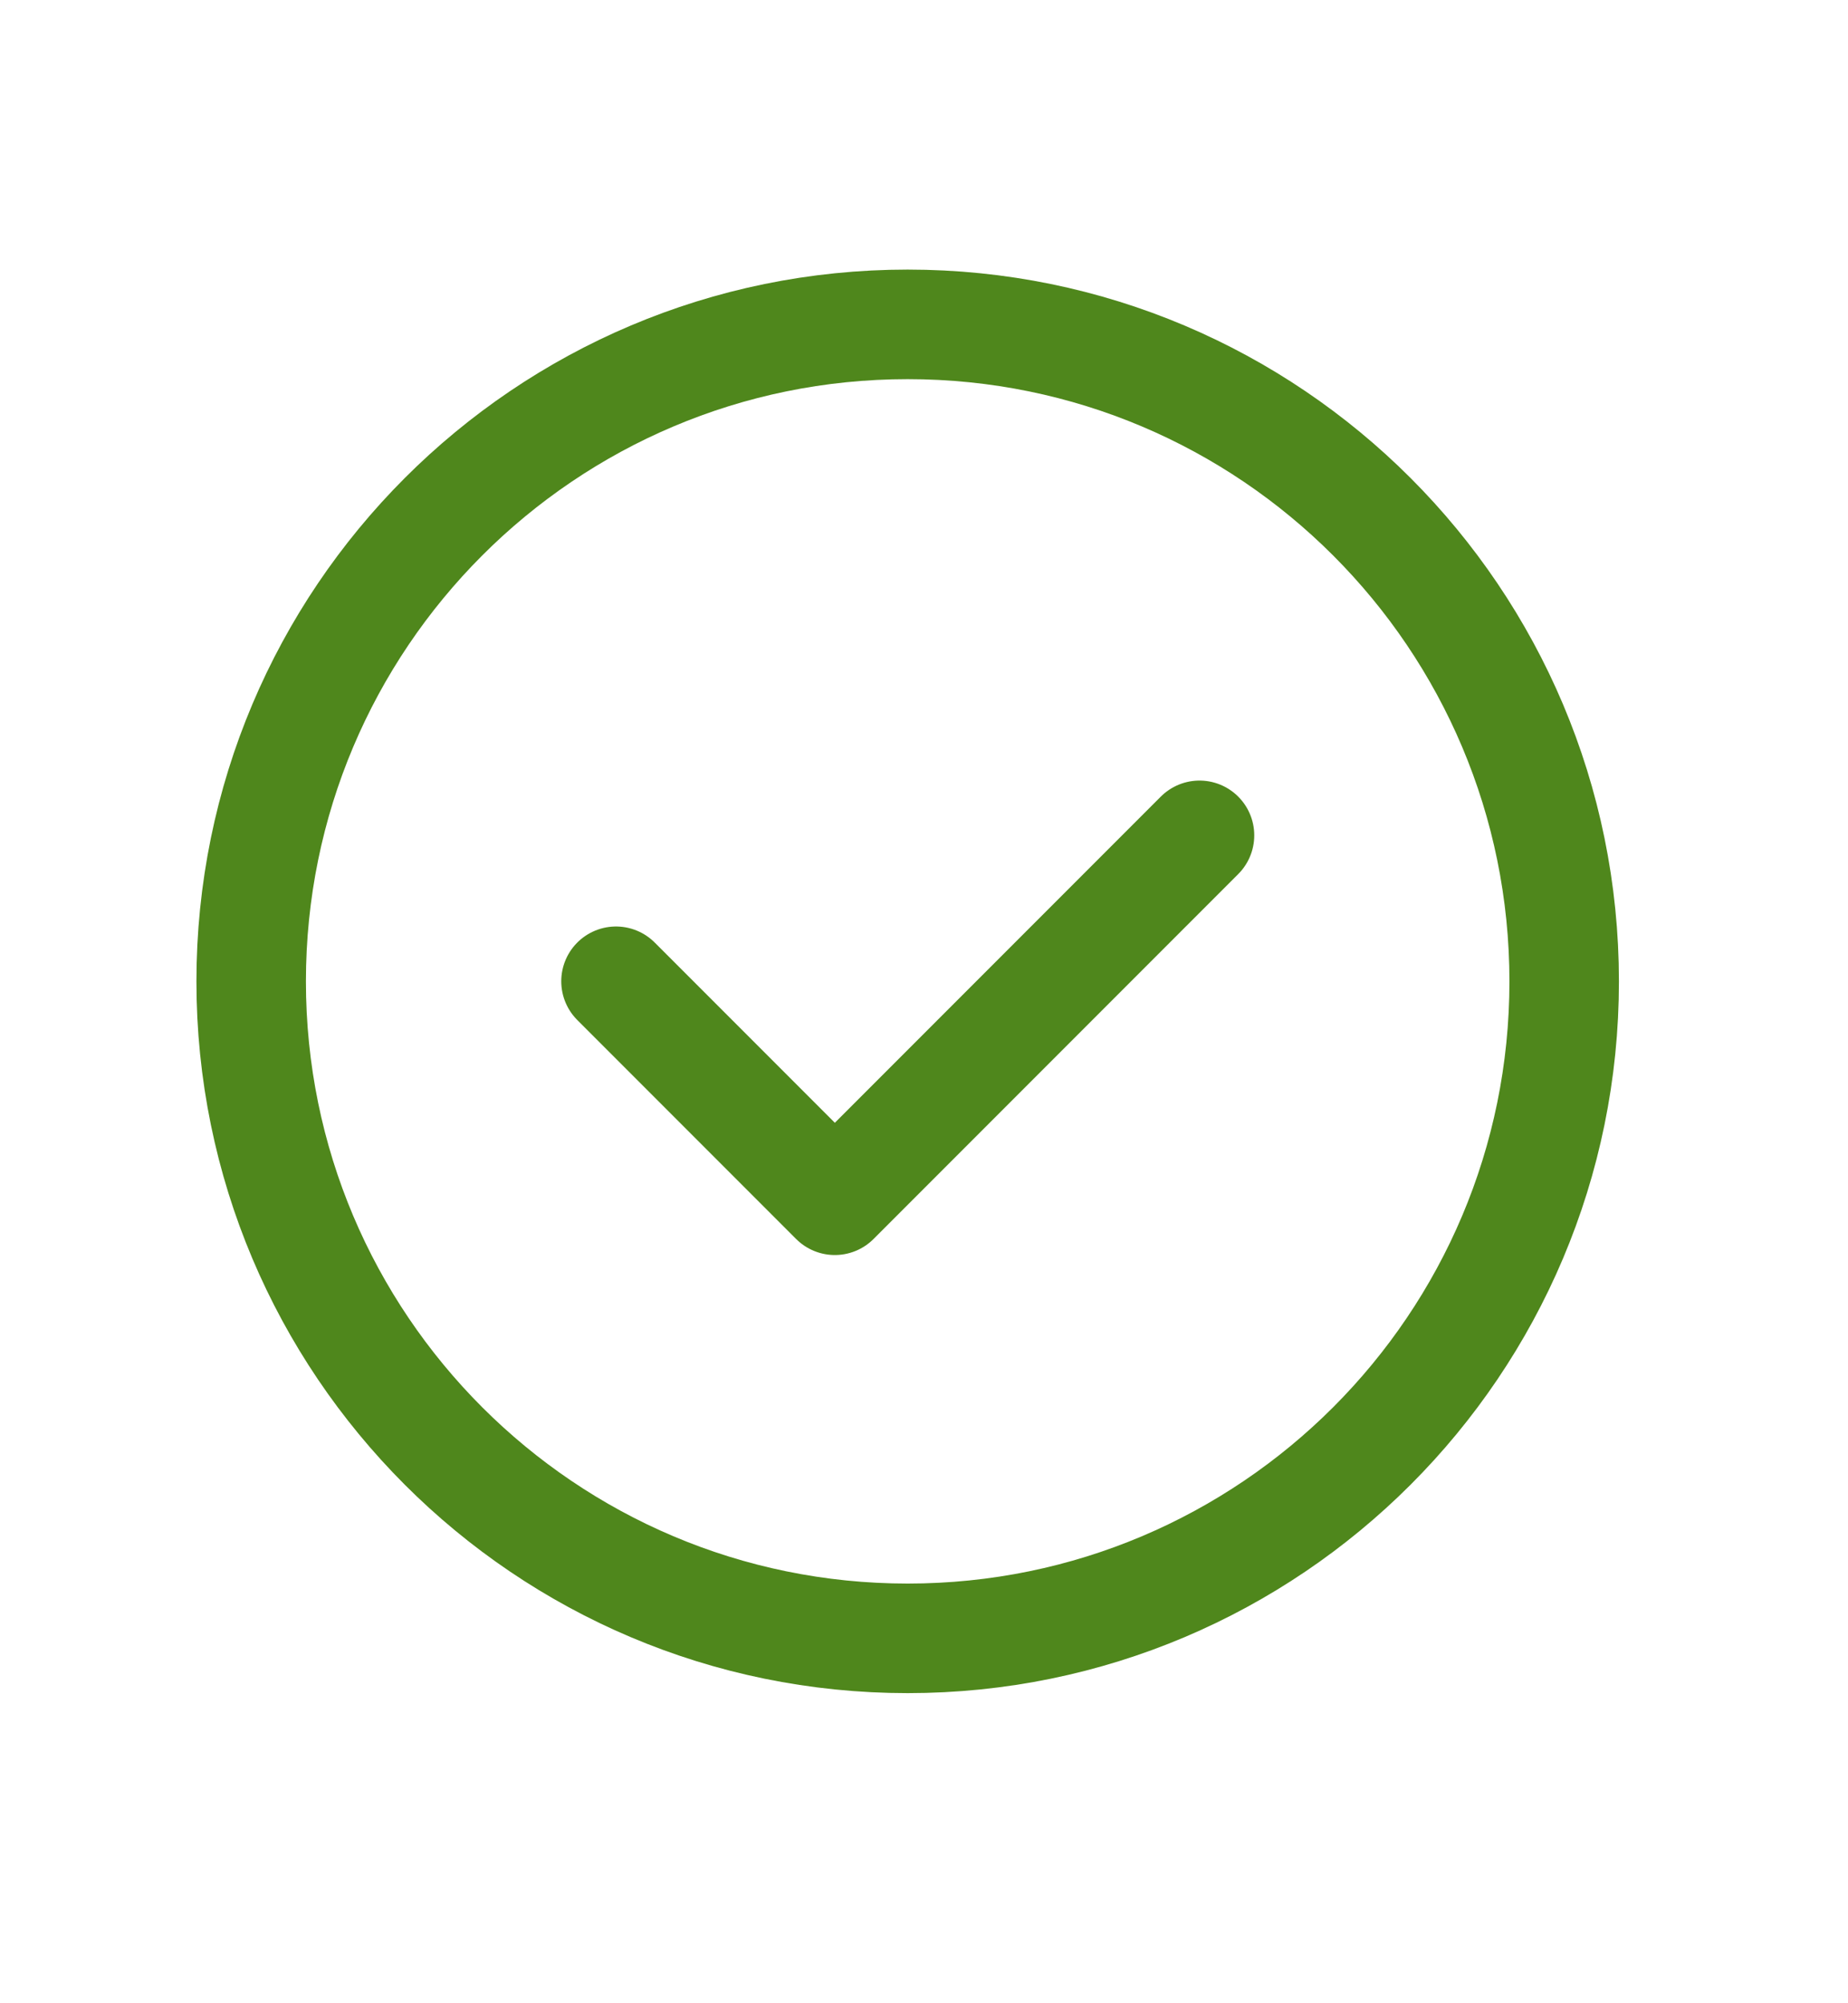 <svg width="12" height="13" viewBox="0 0 12 13" fill="none" xmlns="http://www.w3.org/2000/svg">
<path d="M5.894 10.632C3.539 10.632 1.631 8.723 1.631 6.369C1.631 4.014 3.539 2.105 5.894 2.105C8.249 2.105 10.157 4.014 10.157 6.369C10.157 8.723 8.249 10.632 5.894 10.632Z" stroke="#4F871C" stroke-width="0.711" stroke-linecap="round" stroke-linejoin="round"/>
<path d="M7.789 5.421L5.421 7.789L4 6.368" stroke="#4F871C" stroke-width="0.711" stroke-linecap="round" stroke-linejoin="round"/>
</svg>
